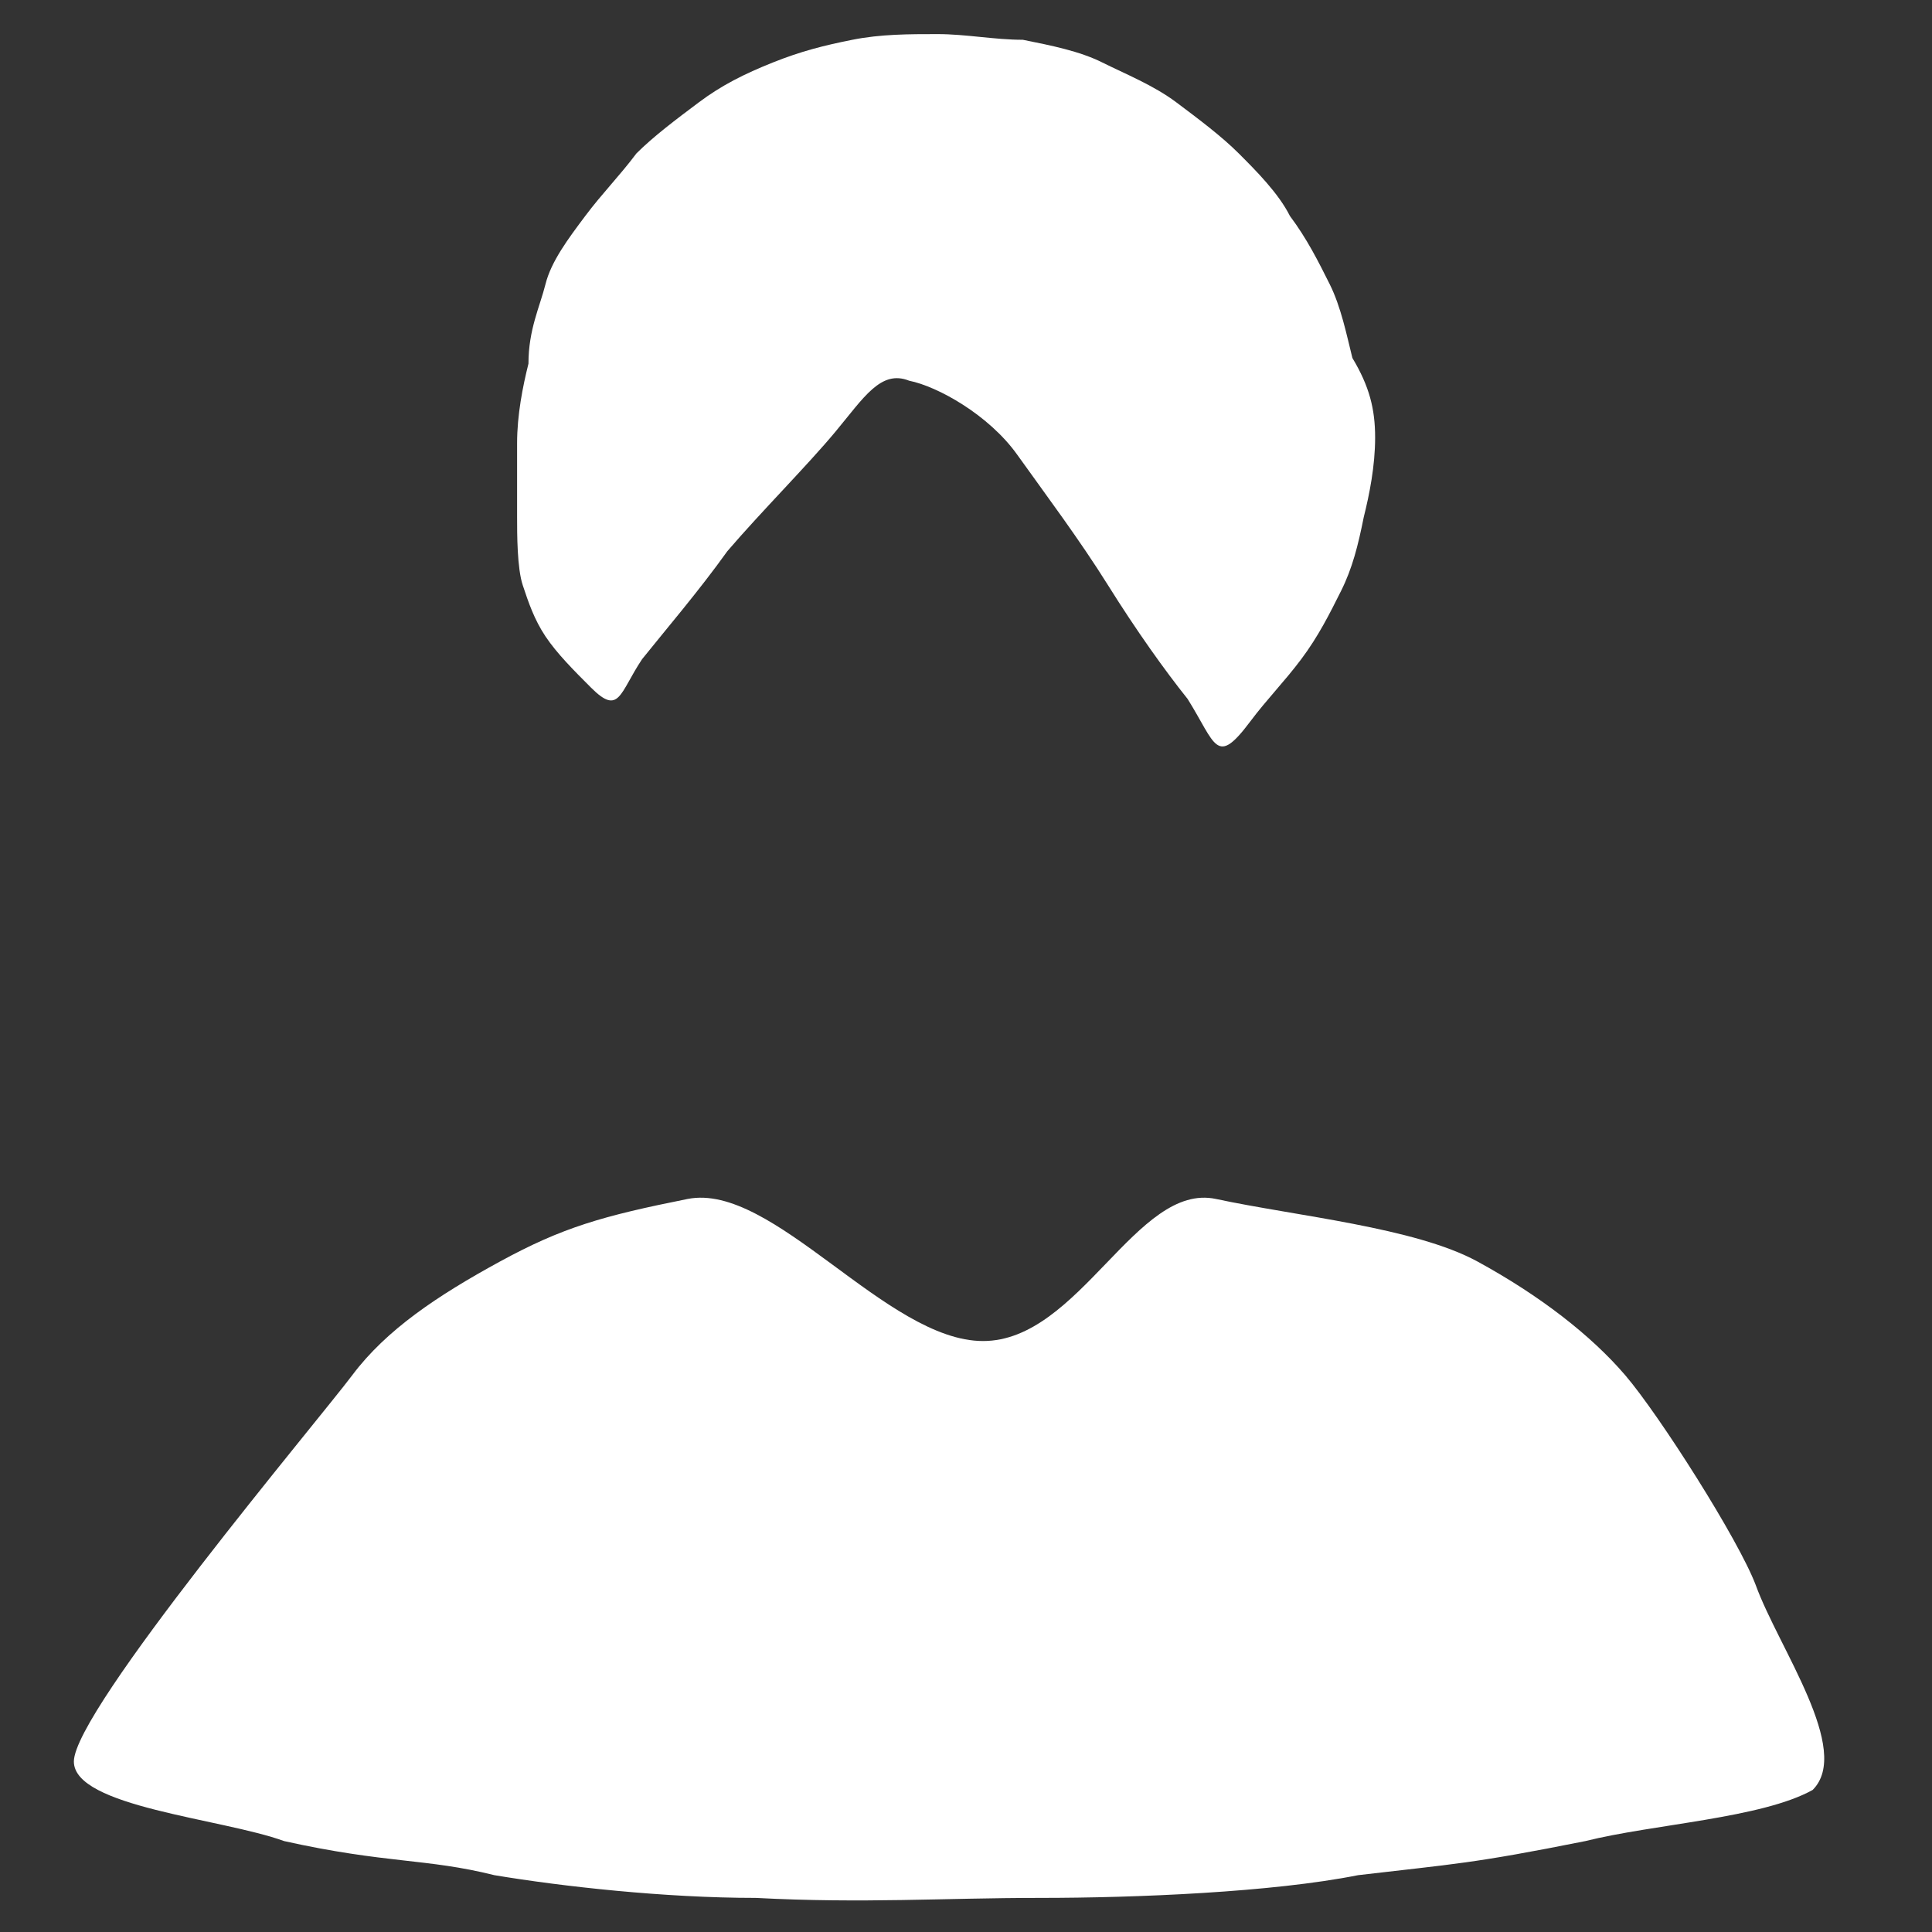 <?xml version="1.0" encoding="utf-8"?>
<!-- Generator: Adobe Illustrator 21.0.0, SVG Export Plug-In . SVG Version: 6.00 Build 0)  -->
<svg version="1.1" id="Слой_1" xmlns="http://www.w3.org/2000/svg" xmlns:xlink="http://www.w3.org/1999/xlink" x="0px" y="0px"
	 viewBox="0 0 34 34" style="enable-background:new 0 0 34 34;" xml:space="preserve">
<rect x="0" y="0" width="34" height="34" fill="#333333" stroke="none"/>
<style type="text/css">
</style>
<g>
	<path fill="#FFFFFF" d="M30.9,27.9c0.4,1.1,1.7,2.9,1,3.6c-0.9,0.5-2.8,0.6-4,0.9c-2,0.4-2.3,0.4-4,0.6c-1.5,0.3-3.9,0.4-5.6,0.4
		c-1.7,0-3.1,0.1-5,0c-1.6,0-3.4-0.2-4.6-0.4c-1.2-0.3-1.9-0.2-3.7-0.6C3.9,32,1.3,31.8,1.3,31c0-0.9,4.3-6,4.9-6.8s1.5-1.4,2.6-2
		c1.1-0.6,1.8-0.8,3.3-1.1s3.5,2.5,5.2,2.5s2.7-2.8,4.1-2.5s3.5,0.5,4.6,1.1c1.1,0.6,2,1.3,2.6,2C29.2,24.9,30.6,27.1,30.9,27.9z"/>
	<path fill="#FFFFFF" d="M24.2,7.7c0,0.5-0.1,1-0.2,1.4c-0.1,0.5-0.2,0.9-0.4,1.3c-0.2,0.4-0.4,0.8-0.7,1.2c-0.3,0.4-0.6,0.7-0.9,1.1
		c-0.6,0.8-0.6,0.4-1.1-0.4c-0.4-0.5-0.9-1.2-1.4-2c-0.5-0.8-1.1-1.6-1.6-2.3S16.5,6.8,16,6.7c-0.5-0.2-0.8,0.3-1.3,0.9
		s-1.3,1.4-1.9,2.1c-0.5,0.7-1.1,1.4-1.5,1.9c-0.4,0.6-0.4,1-0.9,0.5c-0.3-0.3-0.6-0.6-0.8-0.9s-0.3-0.6-0.4-0.9S9.1,9.4,9.1,9.1
		c0-0.4,0-0.8,0-1.3s0.1-1,0.2-1.4C9.3,5.8,9.5,5.4,9.6,5s0.4-0.8,0.7-1.2c0.3-0.4,0.6-0.7,0.9-1.1c0.3-0.3,0.7-0.6,1.1-0.9
		s0.8-0.5,1.3-0.7c0.5-0.2,0.9-0.3,1.4-0.4c0.5-0.1,1-0.1,1.5-0.1c0.5,0,1,0.1,1.5,0.1c0.5,0.1,1,0.2,1.4,0.4s0.9,0.4,1.3,0.7
		c0.4,0.3,0.8,0.6,1.1,0.9s0.7,0.7,0.9,1.1c0.3,0.4,0.5,0.8,0.7,1.2c0.2,0.4,0.3,0.9,0.4,1.3C24.1,6.8,24.2,7.2,24.2,7.7z"/>
</g>
</svg>
